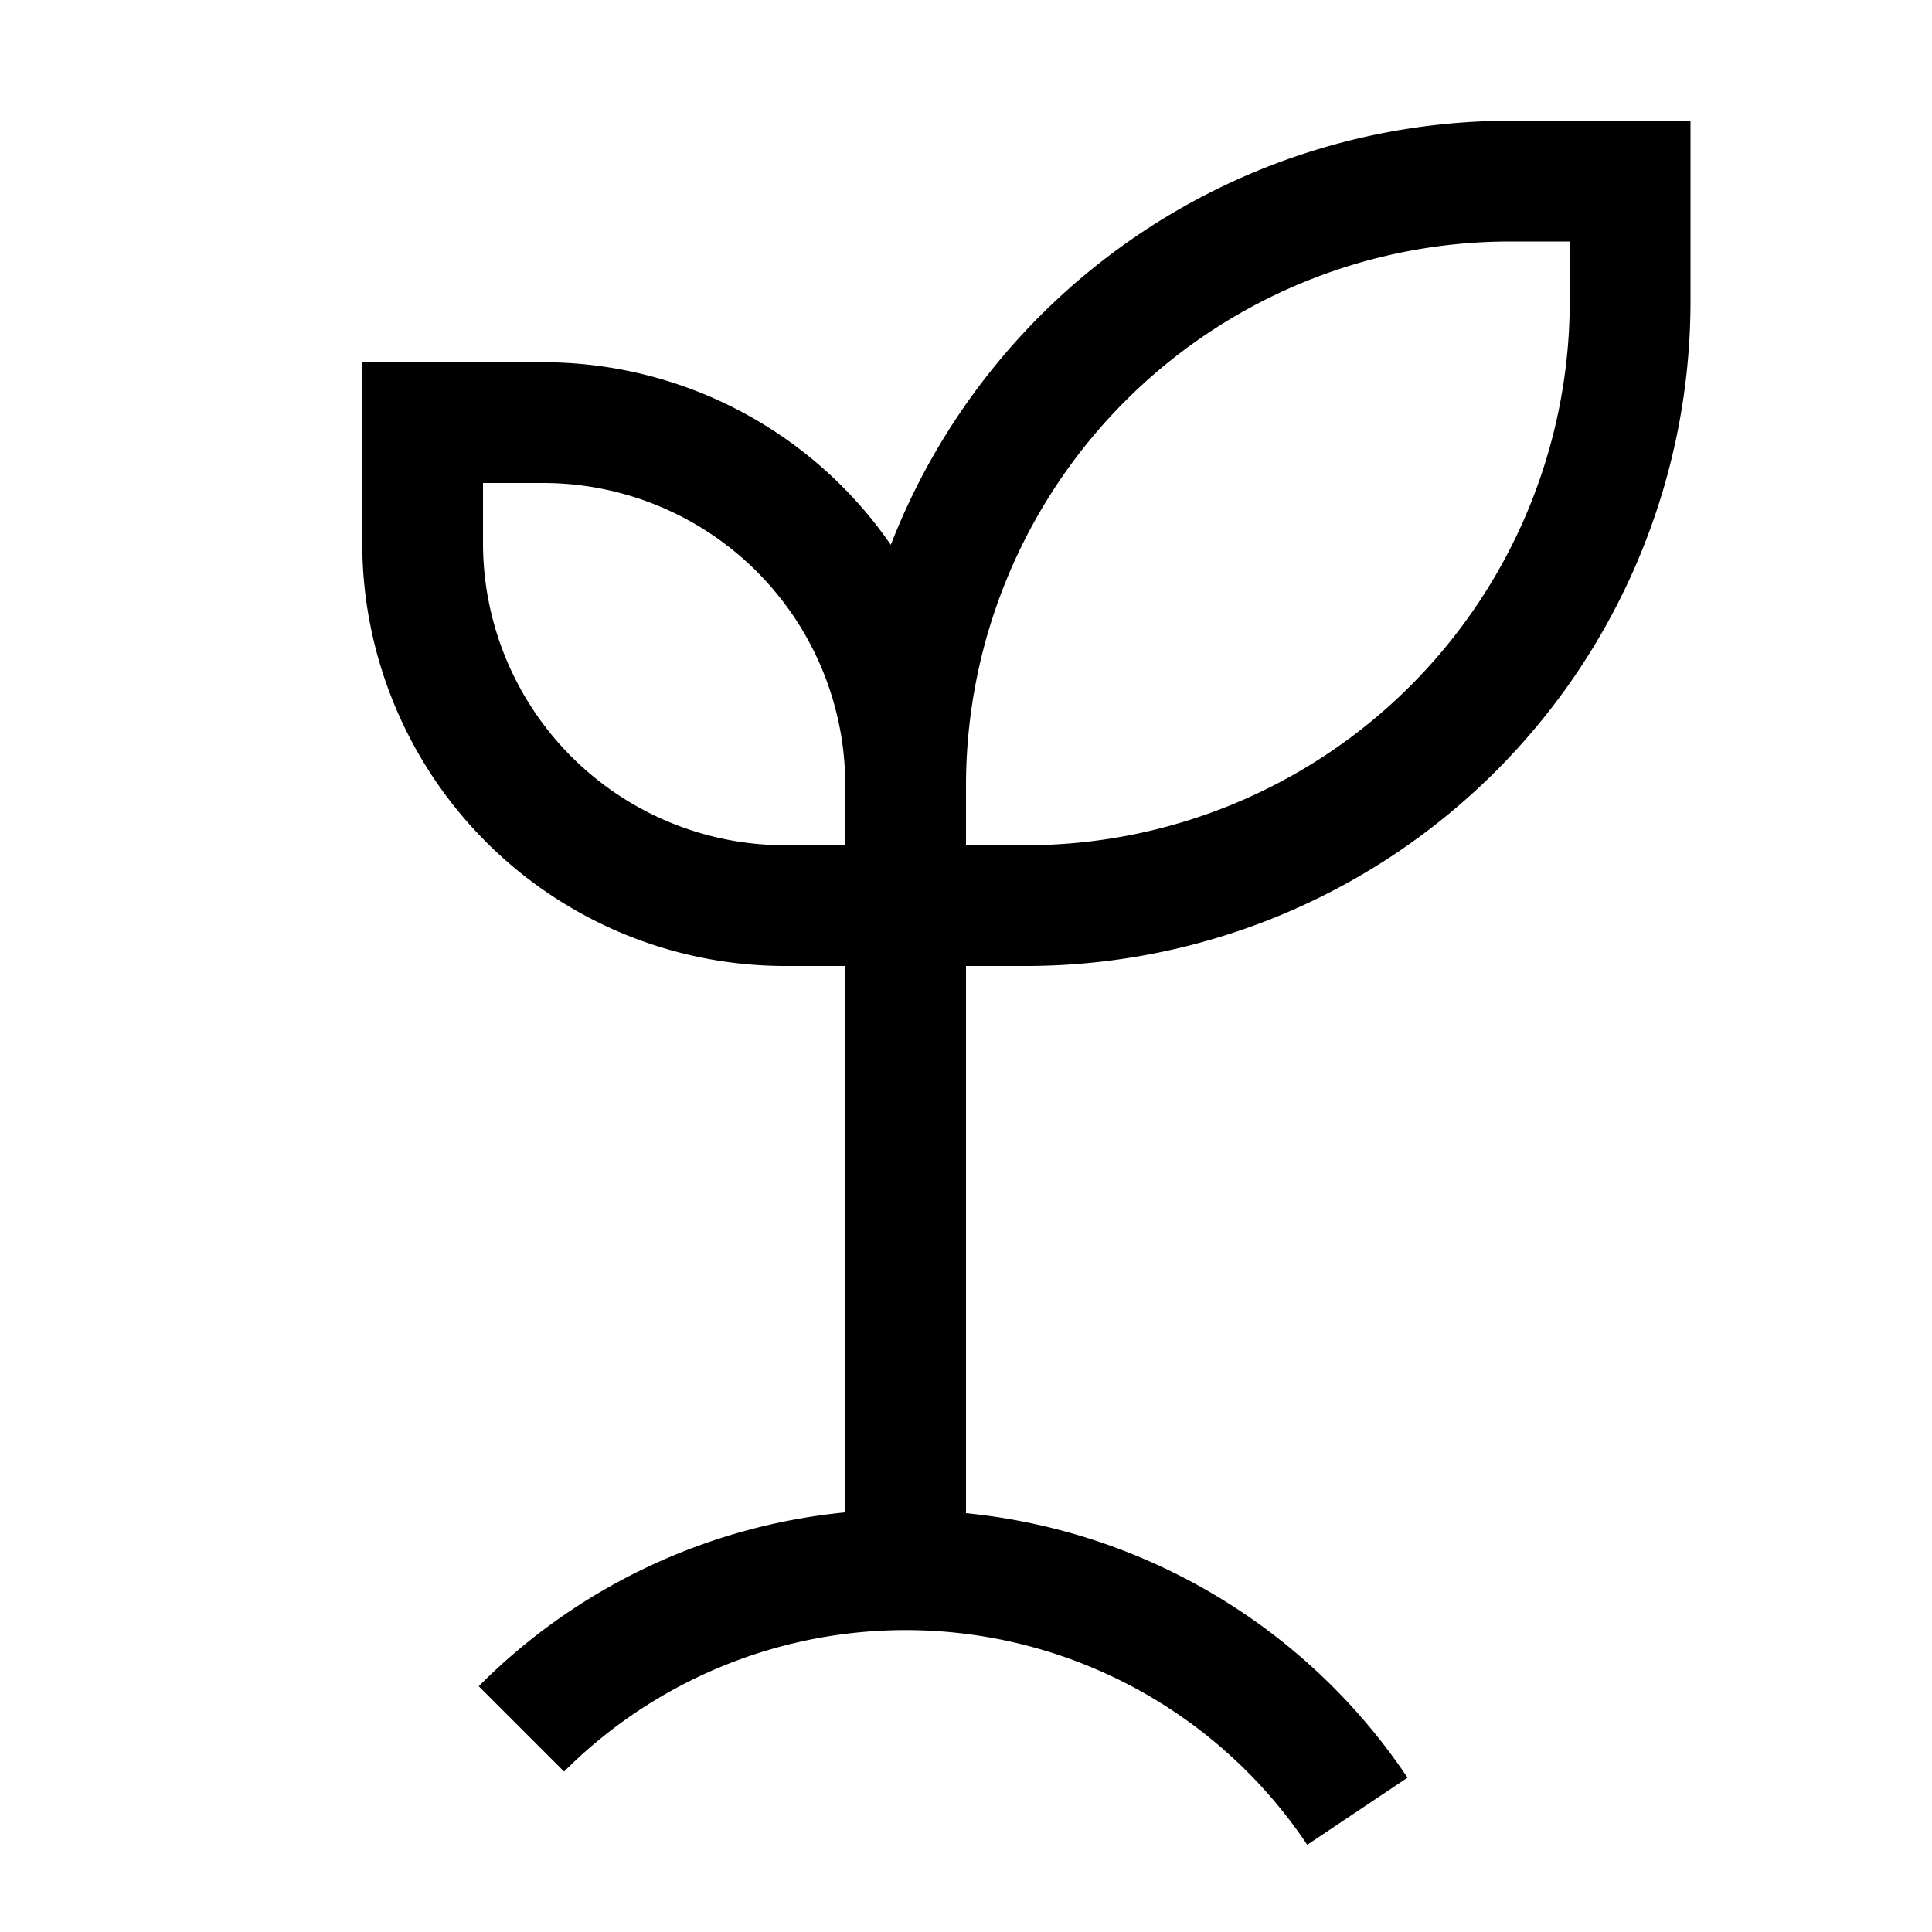 <svg width="24" height="24" viewBox="0 0 24 24" fill="none" xmlns="http://www.w3.org/2000/svg"><path style="mix-blend-mode:multiply" d="M0 0h24v24H0z"/><path d="M18.75 1.5a8.26 8.26 0 0 0-7.684 5.268A5.25 5.25 0 0 0 6.75 4.5H4.5v2.25A5.256 5.256 0 0 0 9.75 12h.75v6.787a7.44 7.44 0 0 0-4.553 2.16l1.06 1.06a6 6 0 0 1 9.232.91l1.246-.834A7.49 7.49 0 0 0 12 18.797V12h.75A8.26 8.26 0 0 0 21 3.75V1.5zm-9 9A3.754 3.754 0 0 1 6 6.75V6h.75a3.754 3.754 0 0 1 3.75 3.75v.75zm9.75-6.75a6.76 6.76 0 0 1-6.75 6.75H12v-.75A6.76 6.76 0 0 1 18.75 3h.75z" fill="#000"/></svg>